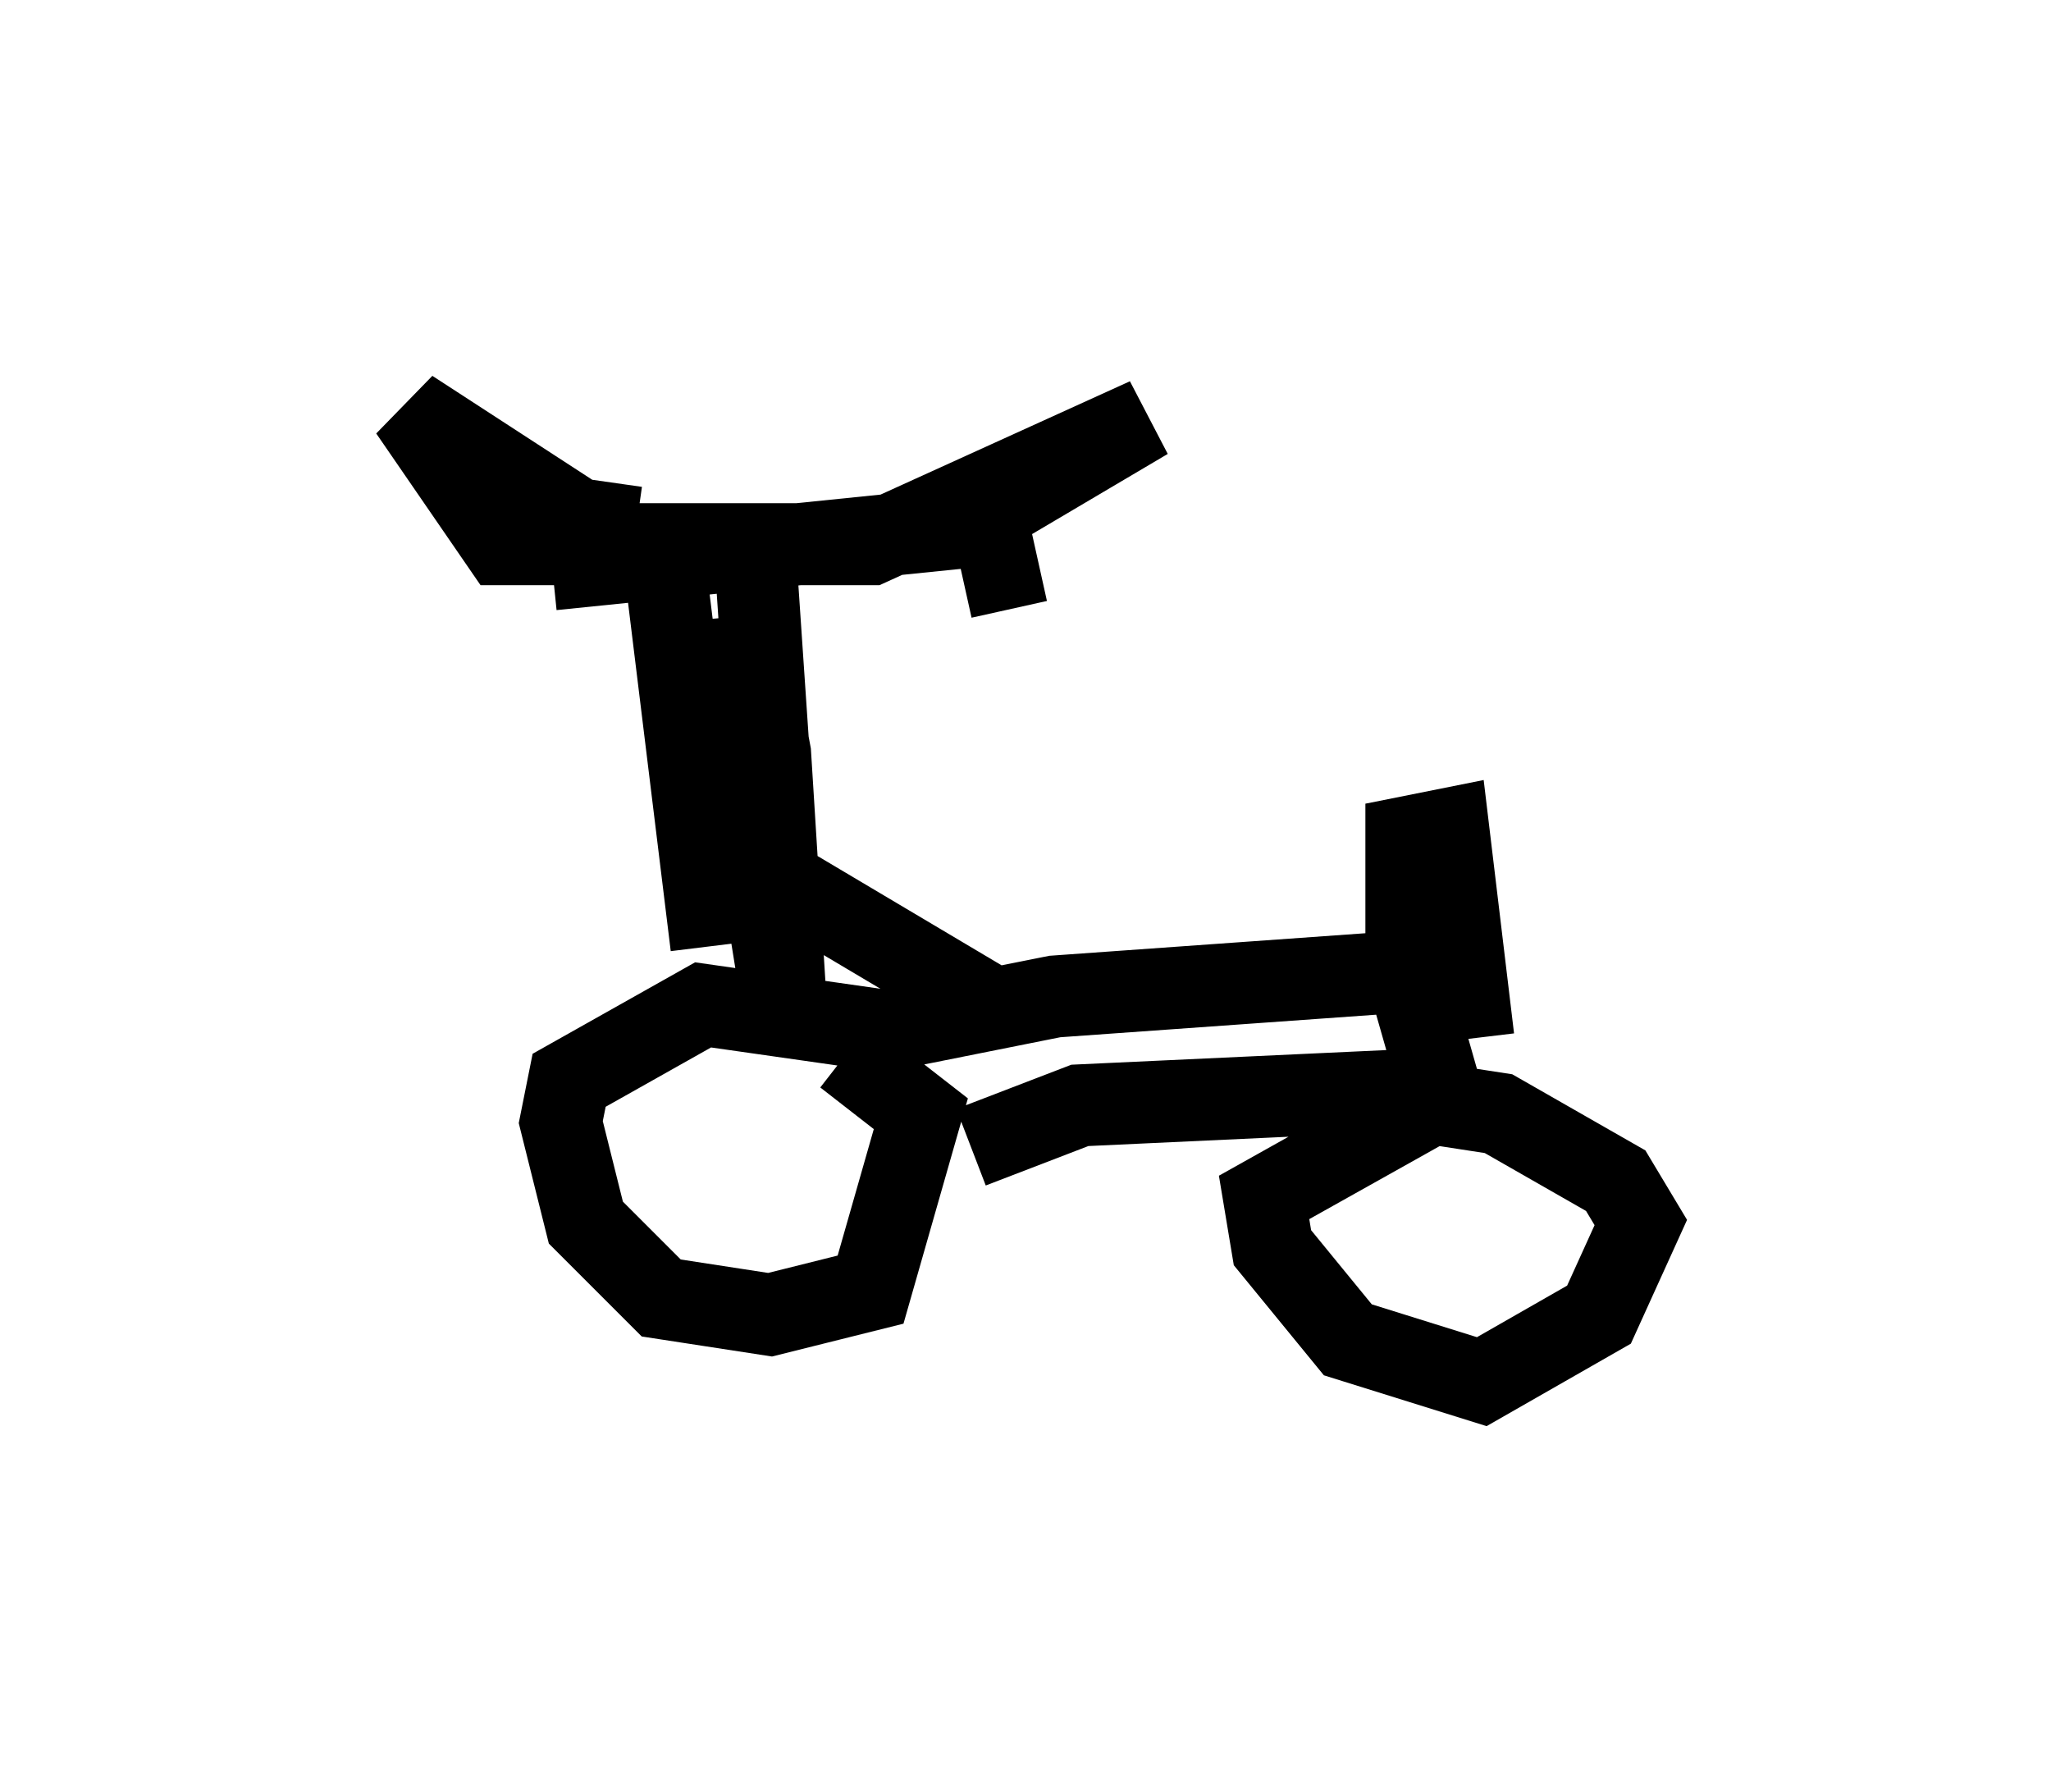 <?xml version="1.0" encoding="utf-8" ?>
<svg baseProfile="full" height="21.842" version="1.1" width="25.006" xmlns="http://www.w3.org/2000/svg" xmlns:ev="http://www.w3.org/2001/xml-events" xmlns:xlink="http://www.w3.org/1999/xlink"><defs /><rect fill="white" height="21.842" width="25.006" x="0" y="0" /><path d="M6.123, 6.838 m6.533, 0.0 l-0.919, 0.204 m-5.002, -0.102 l5.002, -0.51 2.246, -1.327 l-3.369, 1.531 -4.492, 0.0 l-1.123, -1.633 2.042, 1.327 l0.715, 0.102 m1.429, 0.0 l0.408, 6.023 -0.204, -3.267 l-0.306, -1.633 0.0, 1.838 l0.51, 3.165 m1.123, 0.0 l-2.144, -0.306 -1.633, 0.919 l-0.102, 0.51 0.306, 1.225 l0.919, 0.919 1.327, 0.204 l1.225, -0.306 0.613, -2.144 l-0.919, -0.715 m0.0, -0.204 l2.552, -0.51 4.288, -0.306 l0.408, 1.429 -4.39, 0.204 l-1.327, 0.51 m6.125, -0.817 l-2.552, 1.429 0.102, 0.613 l0.919, 1.123 1.633, 0.51 l1.429, -0.817 0.51, -1.123 l-0.306, -0.51 -1.429, -0.817 l-1.327, -0.204 m0.204, -1.838 l0.0, -1.327 0.51, -0.102 l0.306, 2.552 m-9.902, -6.125 l0.613, 5.002 m0.102, -1.225 l3.267, 1.94 " fill="none" stroke="black" stroke-width="1" /></svg>